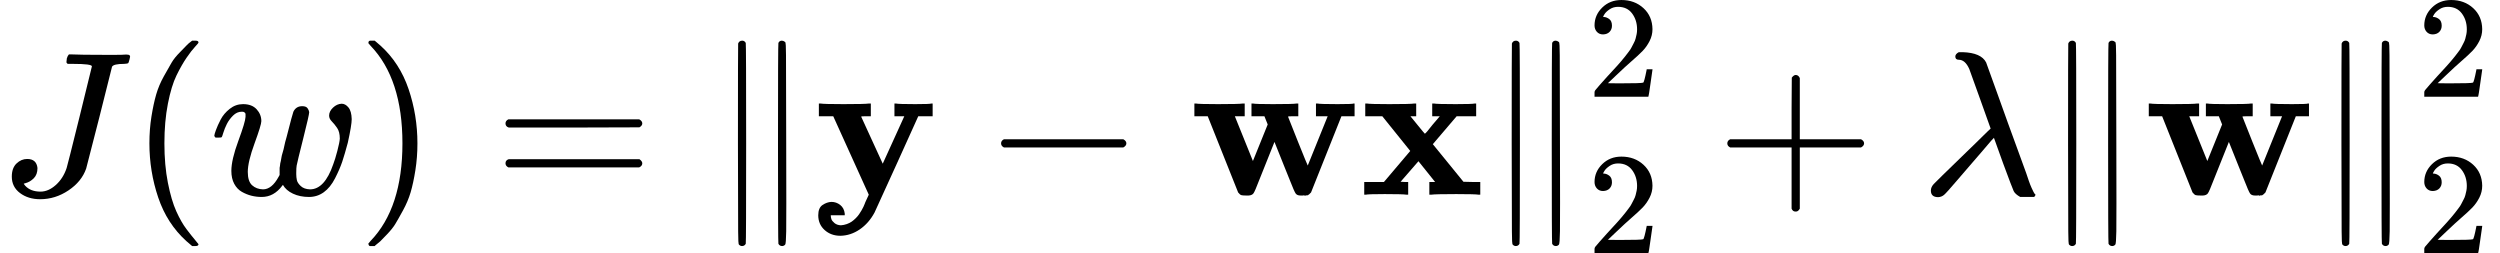 <?xml version="1.0" encoding="UTF-8" standalone="no" ?>
<svg xmlns="http://www.w3.org/2000/svg" width="27.537ex" height="2.79ex" viewBox="0 -866.7 12171.6 1233.3" xmlns:xlink="http://www.w3.org/1999/xlink" aria-hidden="true" style=""><defs><path id="MJX-115-TEX-I-1D43D" d="M447 625Q447 637 354 637H329Q323 642 323 645T325 664Q329 677 335 683H352Q393 681 498 681Q541 681 568 681T605 682T619 682Q633 682 633 672Q633 670 630 658Q626 642 623 640T604 637Q552 637 545 623Q541 610 483 376Q420 128 419 127Q397 64 333 21T195 -22Q137 -22 97 8T57 88Q57 130 80 152T132 174Q177 174 182 130Q182 98 164 80T123 56Q115 54 115 53T122 44Q148 15 197 15Q235 15 271 47T324 130Q328 142 387 380T447 625Z"></path><path id="MJX-115-TEX-N-28" d="M94 250Q94 319 104 381T127 488T164 576T202 643T244 695T277 729T302 750H315H319Q333 750 333 741Q333 738 316 720T275 667T226 581T184 443T167 250T184 58T225 -81T274 -167T316 -220T333 -241Q333 -250 318 -250H315H302L274 -226Q180 -141 137 -14T94 250Z"></path><path id="MJX-115-TEX-I-1D464" d="M580 385Q580 406 599 424T641 443Q659 443 674 425T690 368Q690 339 671 253Q656 197 644 161T609 80T554 12T482 -11Q438 -11 404 5T355 48Q354 47 352 44Q311 -11 252 -11Q226 -11 202 -5T155 14T118 53T104 116Q104 170 138 262T173 379Q173 380 173 381Q173 390 173 393T169 400T158 404H154Q131 404 112 385T82 344T65 302T57 280Q55 278 41 278H27Q21 284 21 287Q21 293 29 315T52 366T96 418T161 441Q204 441 227 416T250 358Q250 340 217 250T184 111Q184 65 205 46T258 26Q301 26 334 87L339 96V119Q339 122 339 128T340 136T341 143T342 152T345 165T348 182T354 206T362 238T373 281Q402 395 406 404Q419 431 449 431Q468 431 475 421T483 402Q483 389 454 274T422 142Q420 131 420 107V100Q420 85 423 71T442 42T487 26Q558 26 600 148Q609 171 620 213T632 273Q632 306 619 325T593 357T580 385Z"></path><path id="MJX-115-TEX-N-29" d="M60 749L64 750Q69 750 74 750H86L114 726Q208 641 251 514T294 250Q294 182 284 119T261 12T224 -76T186 -143T145 -194T113 -227T90 -246Q87 -249 86 -250H74Q66 -250 63 -250T58 -247T55 -238Q56 -237 66 -225Q221 -64 221 250T66 725Q56 737 55 738Q55 746 60 749Z"></path><path id="MJX-115-TEX-N-3D" d="M56 347Q56 360 70 367H707Q722 359 722 347Q722 336 708 328L390 327H72Q56 332 56 347ZM56 153Q56 168 72 173H708Q722 163 722 153Q722 140 707 133H70Q56 140 56 153Z"></path><path id="MJX-115-TEX-N-2225" d="M133 736Q138 750 153 750Q164 750 170 739Q172 735 172 250T170 -239Q164 -250 152 -250Q144 -250 138 -244L137 -243Q133 -241 133 -179T132 250Q132 731 133 736ZM329 739Q334 750 346 750Q353 750 361 744L362 743Q366 741 366 679T367 250T367 -178T362 -243L361 -244Q355 -250 347 -250Q335 -250 329 -239Q327 -235 327 250T329 739Z"></path><path id="MJX-115-TEX-B-1D432" d="M84 -102Q84 -110 87 -119T102 -138T133 -149Q148 -148 162 -143T186 -131T206 -114T222 -95T234 -76T243 -59T249 -45T252 -37L269 0L96 382H26V444H34Q49 441 146 441Q252 441 270 444H279V382H255Q232 382 232 380L337 151L442 382H394V444H401Q413 441 495 441Q568 441 574 444H580V382H510L406 152Q298 -84 297 -87Q269 -139 225 -169T131 -200Q85 -200 54 -172T23 -100Q23 -64 44 -50T87 -35Q111 -35 130 -50T152 -92V-100H84V-102Z"></path><path id="MJX-115-TEX-N-2212" d="M84 237T84 250T98 270H679Q694 262 694 250T679 230H98Q84 237 84 250Z"></path><path id="MJX-115-TEX-B-1D430" d="M624 444Q636 441 722 441Q797 441 800 444H805V382H741L593 11Q592 10 590 8T586 4T584 2T581 0T579 -2T575 -3T571 -3T567 -4T561 -4T553 -4H542Q525 -4 518 6T490 70Q474 110 463 137L415 257L367 137Q357 111 341 72Q320 17 313 7T289 -4H277Q259 -4 253 -2T238 11L90 382H25V444H32Q47 441 140 441Q243 441 261 444H270V382H222L310 164L382 342L366 382H303V444H310Q322 441 407 441Q508 441 523 444H531V382H506Q481 382 481 380Q482 376 529 259T577 142L674 382H617V444H624Z"></path><path id="MJX-115-TEX-B-1D431" d="M227 0Q212 3 121 3Q40 3 28 0H21V62H117L245 213L109 382H26V444H34Q49 441 143 441Q247 441 265 444H274V382H246L281 339Q315 297 316 297Q320 297 354 341L389 382H352V444H360Q375 441 466 441Q547 441 559 444H566V382H471L355 246L504 63L545 62H586V0H578Q563 3 469 3Q365 3 347 0H338V62H366Q366 63 326 112T285 163L198 63L217 62H235V0H227Z"></path><path id="MJX-115-TEX-N-32" d="M109 429Q82 429 66 447T50 491Q50 562 103 614T235 666Q326 666 387 610T449 465Q449 422 429 383T381 315T301 241Q265 210 201 149L142 93L218 92Q375 92 385 97Q392 99 409 186V189H449V186Q448 183 436 95T421 3V0H50V19V31Q50 38 56 46T86 81Q115 113 136 137Q145 147 170 174T204 211T233 244T261 278T284 308T305 340T320 369T333 401T340 431T343 464Q343 527 309 573T212 619Q179 619 154 602T119 569T109 550Q109 549 114 549Q132 549 151 535T170 489Q170 464 154 447T109 429Z"></path><path id="MJX-115-TEX-N-2B" d="M56 237T56 250T70 270H369V420L370 570Q380 583 389 583Q402 583 409 568V270H707Q722 262 722 250T707 230H409V-68Q401 -82 391 -82H389H387Q375 -82 369 -68V230H70Q56 237 56 250Z"></path><path id="MJX-115-TEX-I-1D706" d="M166 673Q166 685 183 694H202Q292 691 316 644Q322 629 373 486T474 207T524 67Q531 47 537 34T546 15T551 6T555 2T556 -2T550 -11H482Q457 3 450 18T399 152L354 277L340 262Q327 246 293 207T236 141Q211 112 174 69Q123 9 111 -1T83 -12Q47 -12 47 20Q47 37 61 52T199 187Q229 216 266 252T321 306L338 322Q338 323 288 462T234 612Q214 657 183 657Q166 657 166 673Z"></path></defs><g stroke="currentColor" fill="currentColor" stroke-width="0" transform="matrix(1 0 0 -1 0 0)"><g data-mml-node="math"><g data-mml-node="mtable"><g data-mml-node="mtr" transform="translate(0, -81.3)"><g data-mml-node="mtd"><g data-mml-node="mi"><use xlink:href="#MJX-115-TEX-I-1D43D"></use></g><g data-mml-node="mo" transform="translate(633, 0)"><use xlink:href="#MJX-115-TEX-N-28"></use></g><g data-mml-node="mi" transform="translate(1022, 0)"><use xlink:href="#MJX-115-TEX-I-1D464"></use></g><g data-mml-node="mo" transform="translate(1738, 0)"><use xlink:href="#MJX-115-TEX-N-29"></use></g><g data-mml-node="mo" transform="translate(2404.8, 0)"><use xlink:href="#MJX-115-TEX-N-3D"></use></g><g data-mml-node="msubsup" transform="translate(3460.6, 0)"><g data-mml-node="mrow"><g data-mml-node="mo"><use xlink:href="#MJX-115-TEX-N-2225"></use></g><g data-mml-node="TeXAtom" data-mjx-texclass="ORD" transform="translate(500, 0)"><g data-mml-node="mi"><use xlink:href="#MJX-115-TEX-B-1D432"></use></g></g><g data-mml-node="mo" transform="translate(1329.2, 0)"><use xlink:href="#MJX-115-TEX-N-2212"></use></g><g data-mml-node="TeXAtom" data-mjx-texclass="ORD" transform="translate(2329.4, 0)"><g data-mml-node="mi"><use xlink:href="#MJX-115-TEX-B-1D430"></use></g></g><g data-mml-node="TeXAtom" data-mjx-texclass="ORD" transform="translate(3160.4, 0)"><g data-mml-node="mi"><use xlink:href="#MJX-115-TEX-B-1D431"></use></g></g><g data-mml-node="mo" transform="translate(3767.4, 0)"><use xlink:href="#MJX-115-TEX-N-2225"></use></g></g><g data-mml-node="mn" transform="translate(4267.4, 477.1) scale(0.707)"><use xlink:href="#MJX-115-TEX-N-32"></use></g><g data-mml-node="mn" transform="translate(4267.4, -285.4) scale(0.707)"><use xlink:href="#MJX-115-TEX-N-32"></use></g></g><g data-mml-node="mo" transform="translate(8353.8, 0)"><use xlink:href="#MJX-115-TEX-N-2B"></use></g><g data-mml-node="mi" transform="translate(9354, 0)"><use xlink:href="#MJX-115-TEX-I-1D706"></use></g><g data-mml-node="msubsup" transform="translate(9937, 0)"><g data-mml-node="mrow"><g data-mml-node="mo"><use xlink:href="#MJX-115-TEX-N-2225"></use></g><g data-mml-node="TeXAtom" data-mjx-texclass="ORD" transform="translate(500, 0)"><g data-mml-node="mi"><use xlink:href="#MJX-115-TEX-B-1D430"></use></g></g><g data-mml-node="mo" transform="translate(1331, 0)"><use xlink:href="#MJX-115-TEX-N-2225"></use></g></g><g data-mml-node="mn" transform="translate(1831, 477.1) scale(0.707)"><use xlink:href="#MJX-115-TEX-N-32"></use></g><g data-mml-node="mn" transform="translate(1831, -285.4) scale(0.707)"><use xlink:href="#MJX-115-TEX-N-32"></use></g></g></g></g></g></g></g></svg>